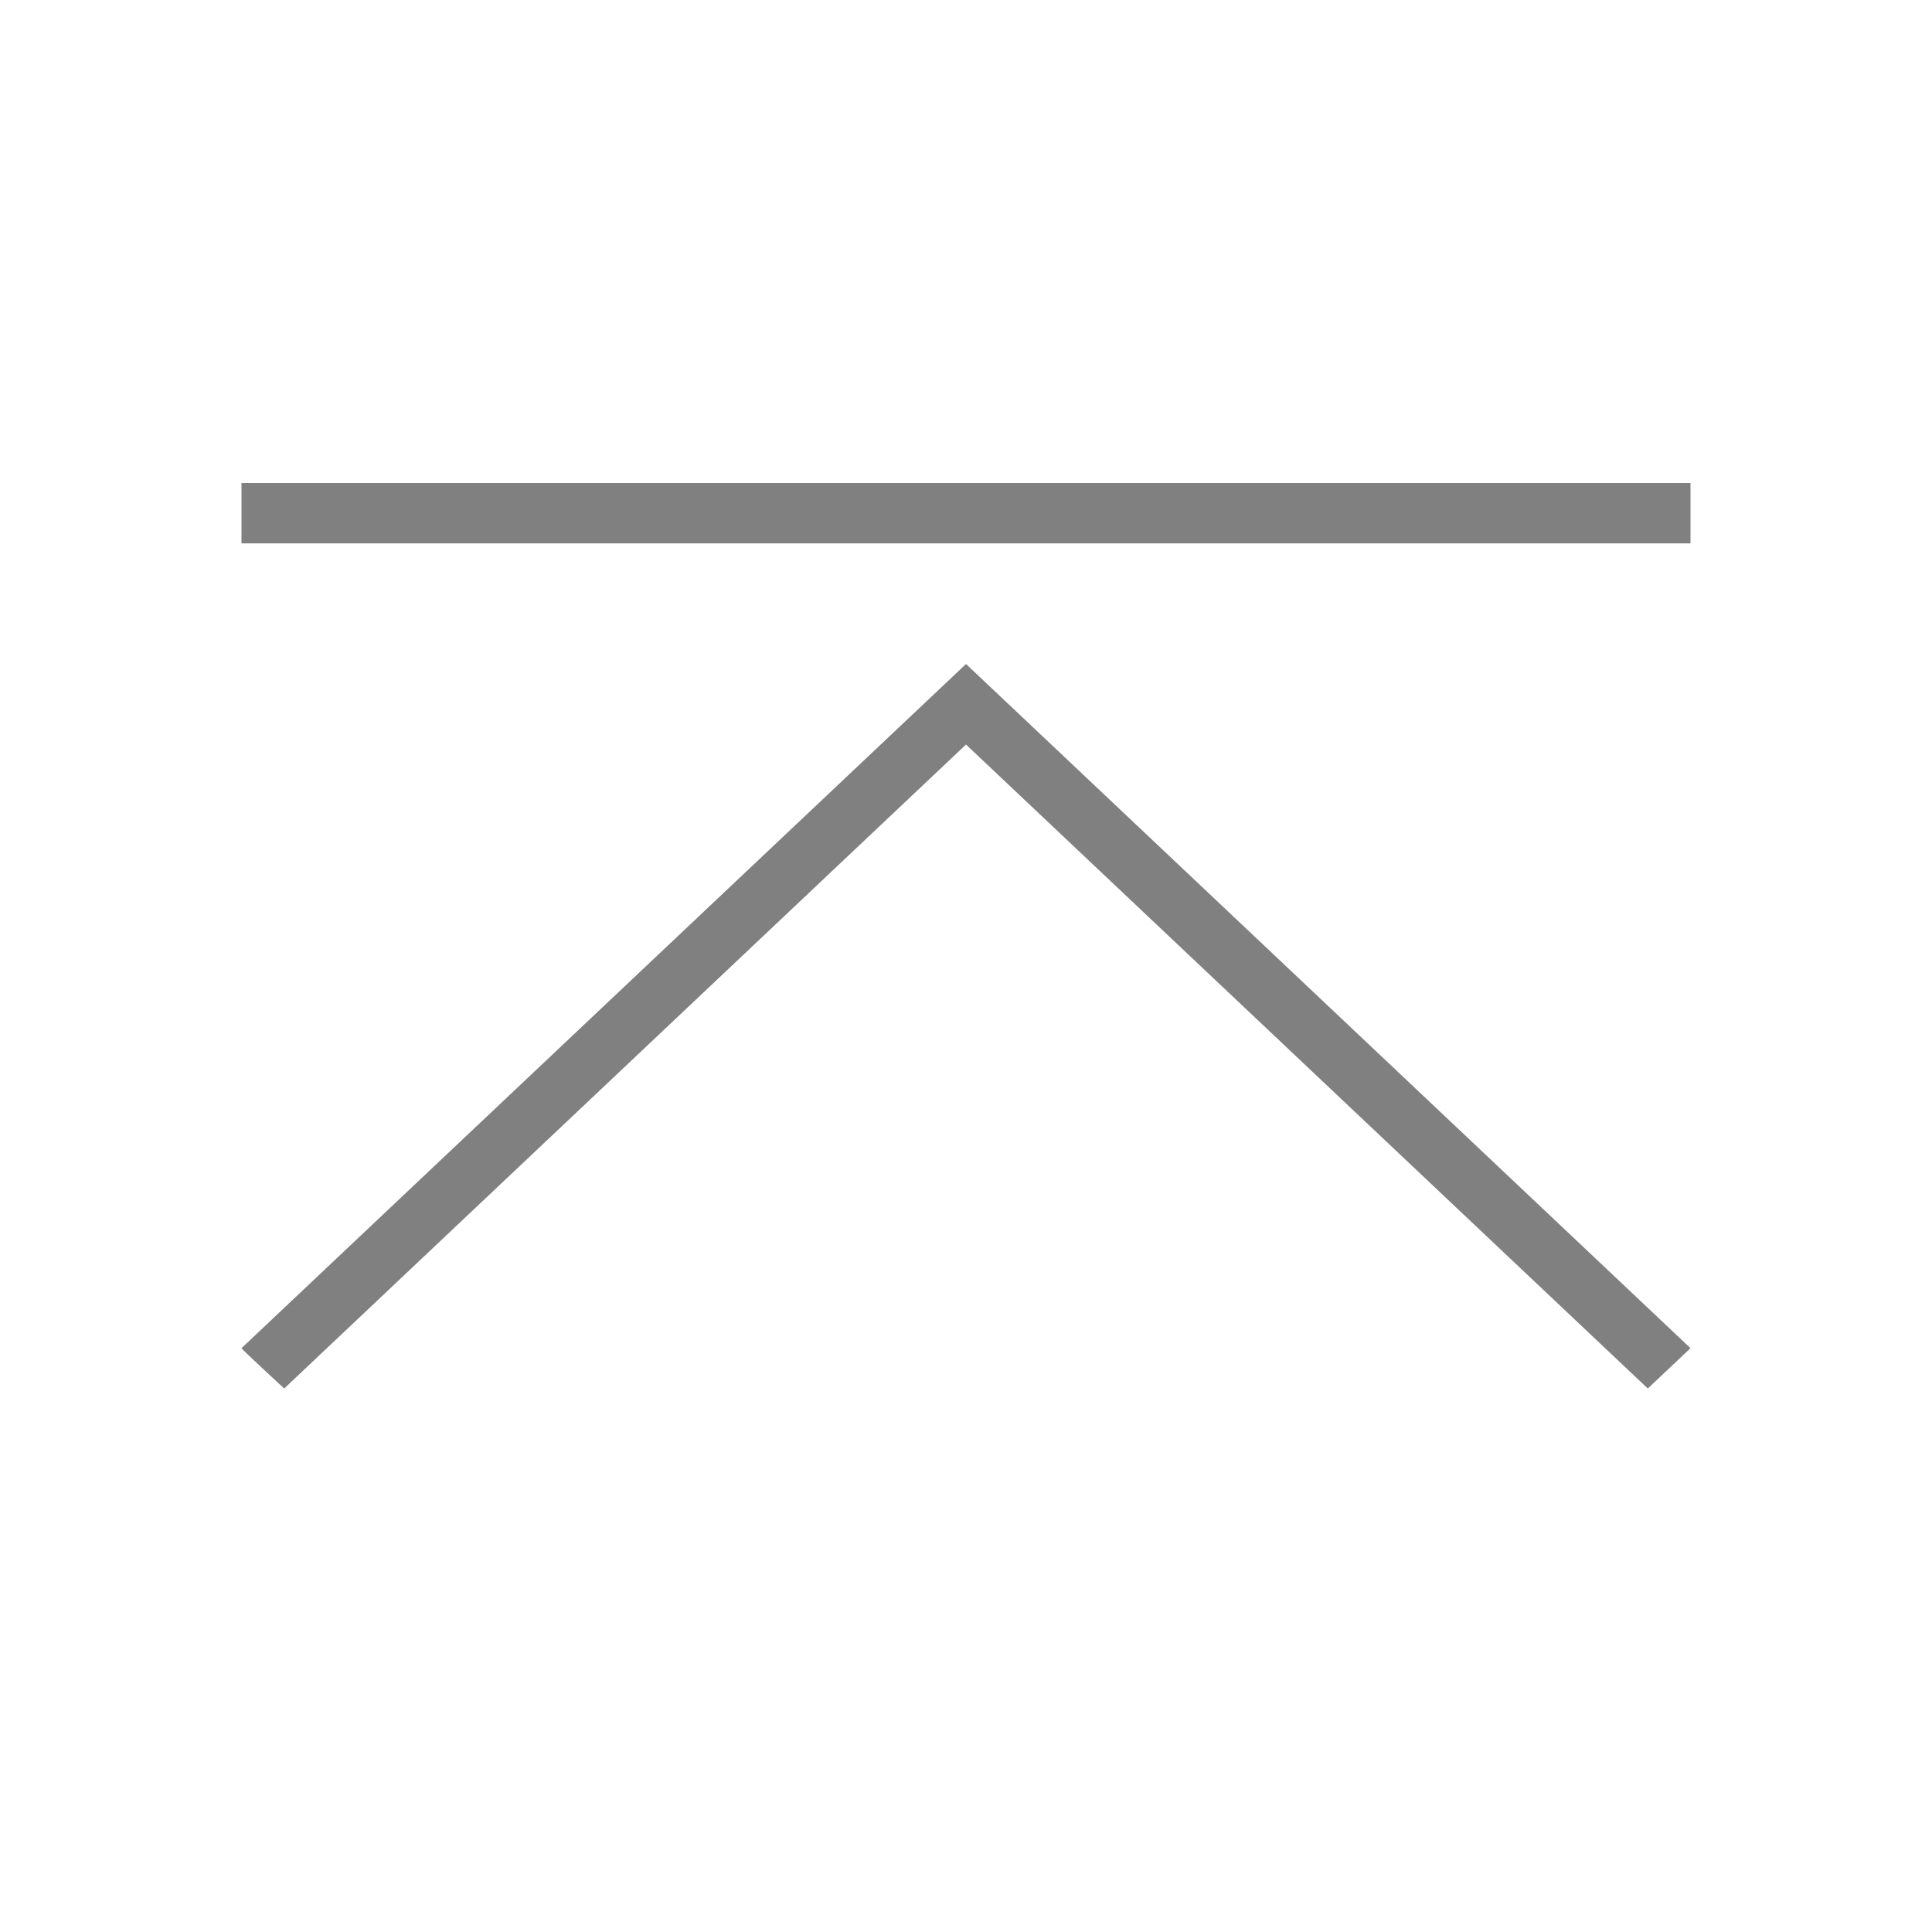 <svg xmlns="http://www.w3.org/2000/svg" viewBox="0 0 32 32">
  <defs
     id="defs3051">
    <style
       type="text/css"
       id="current-color-scheme">
      .ColorScheme-Text {
        color:#808080;
      }
      </style>
  </defs>
  <path
     style="fill:currentColor;fill-opacity:1;stroke:none" 
     d="m 4,22.33 c -0.002,0.014 0.707,0.668 0.707,0.668 L 16,12.332 27.293,22.998 28,22.33 16,10.998 4,22.33 Z M 4,9 28,9 28,8 4,8 4,9 Z"
     class="ColorScheme-Text"
     />
</svg>
